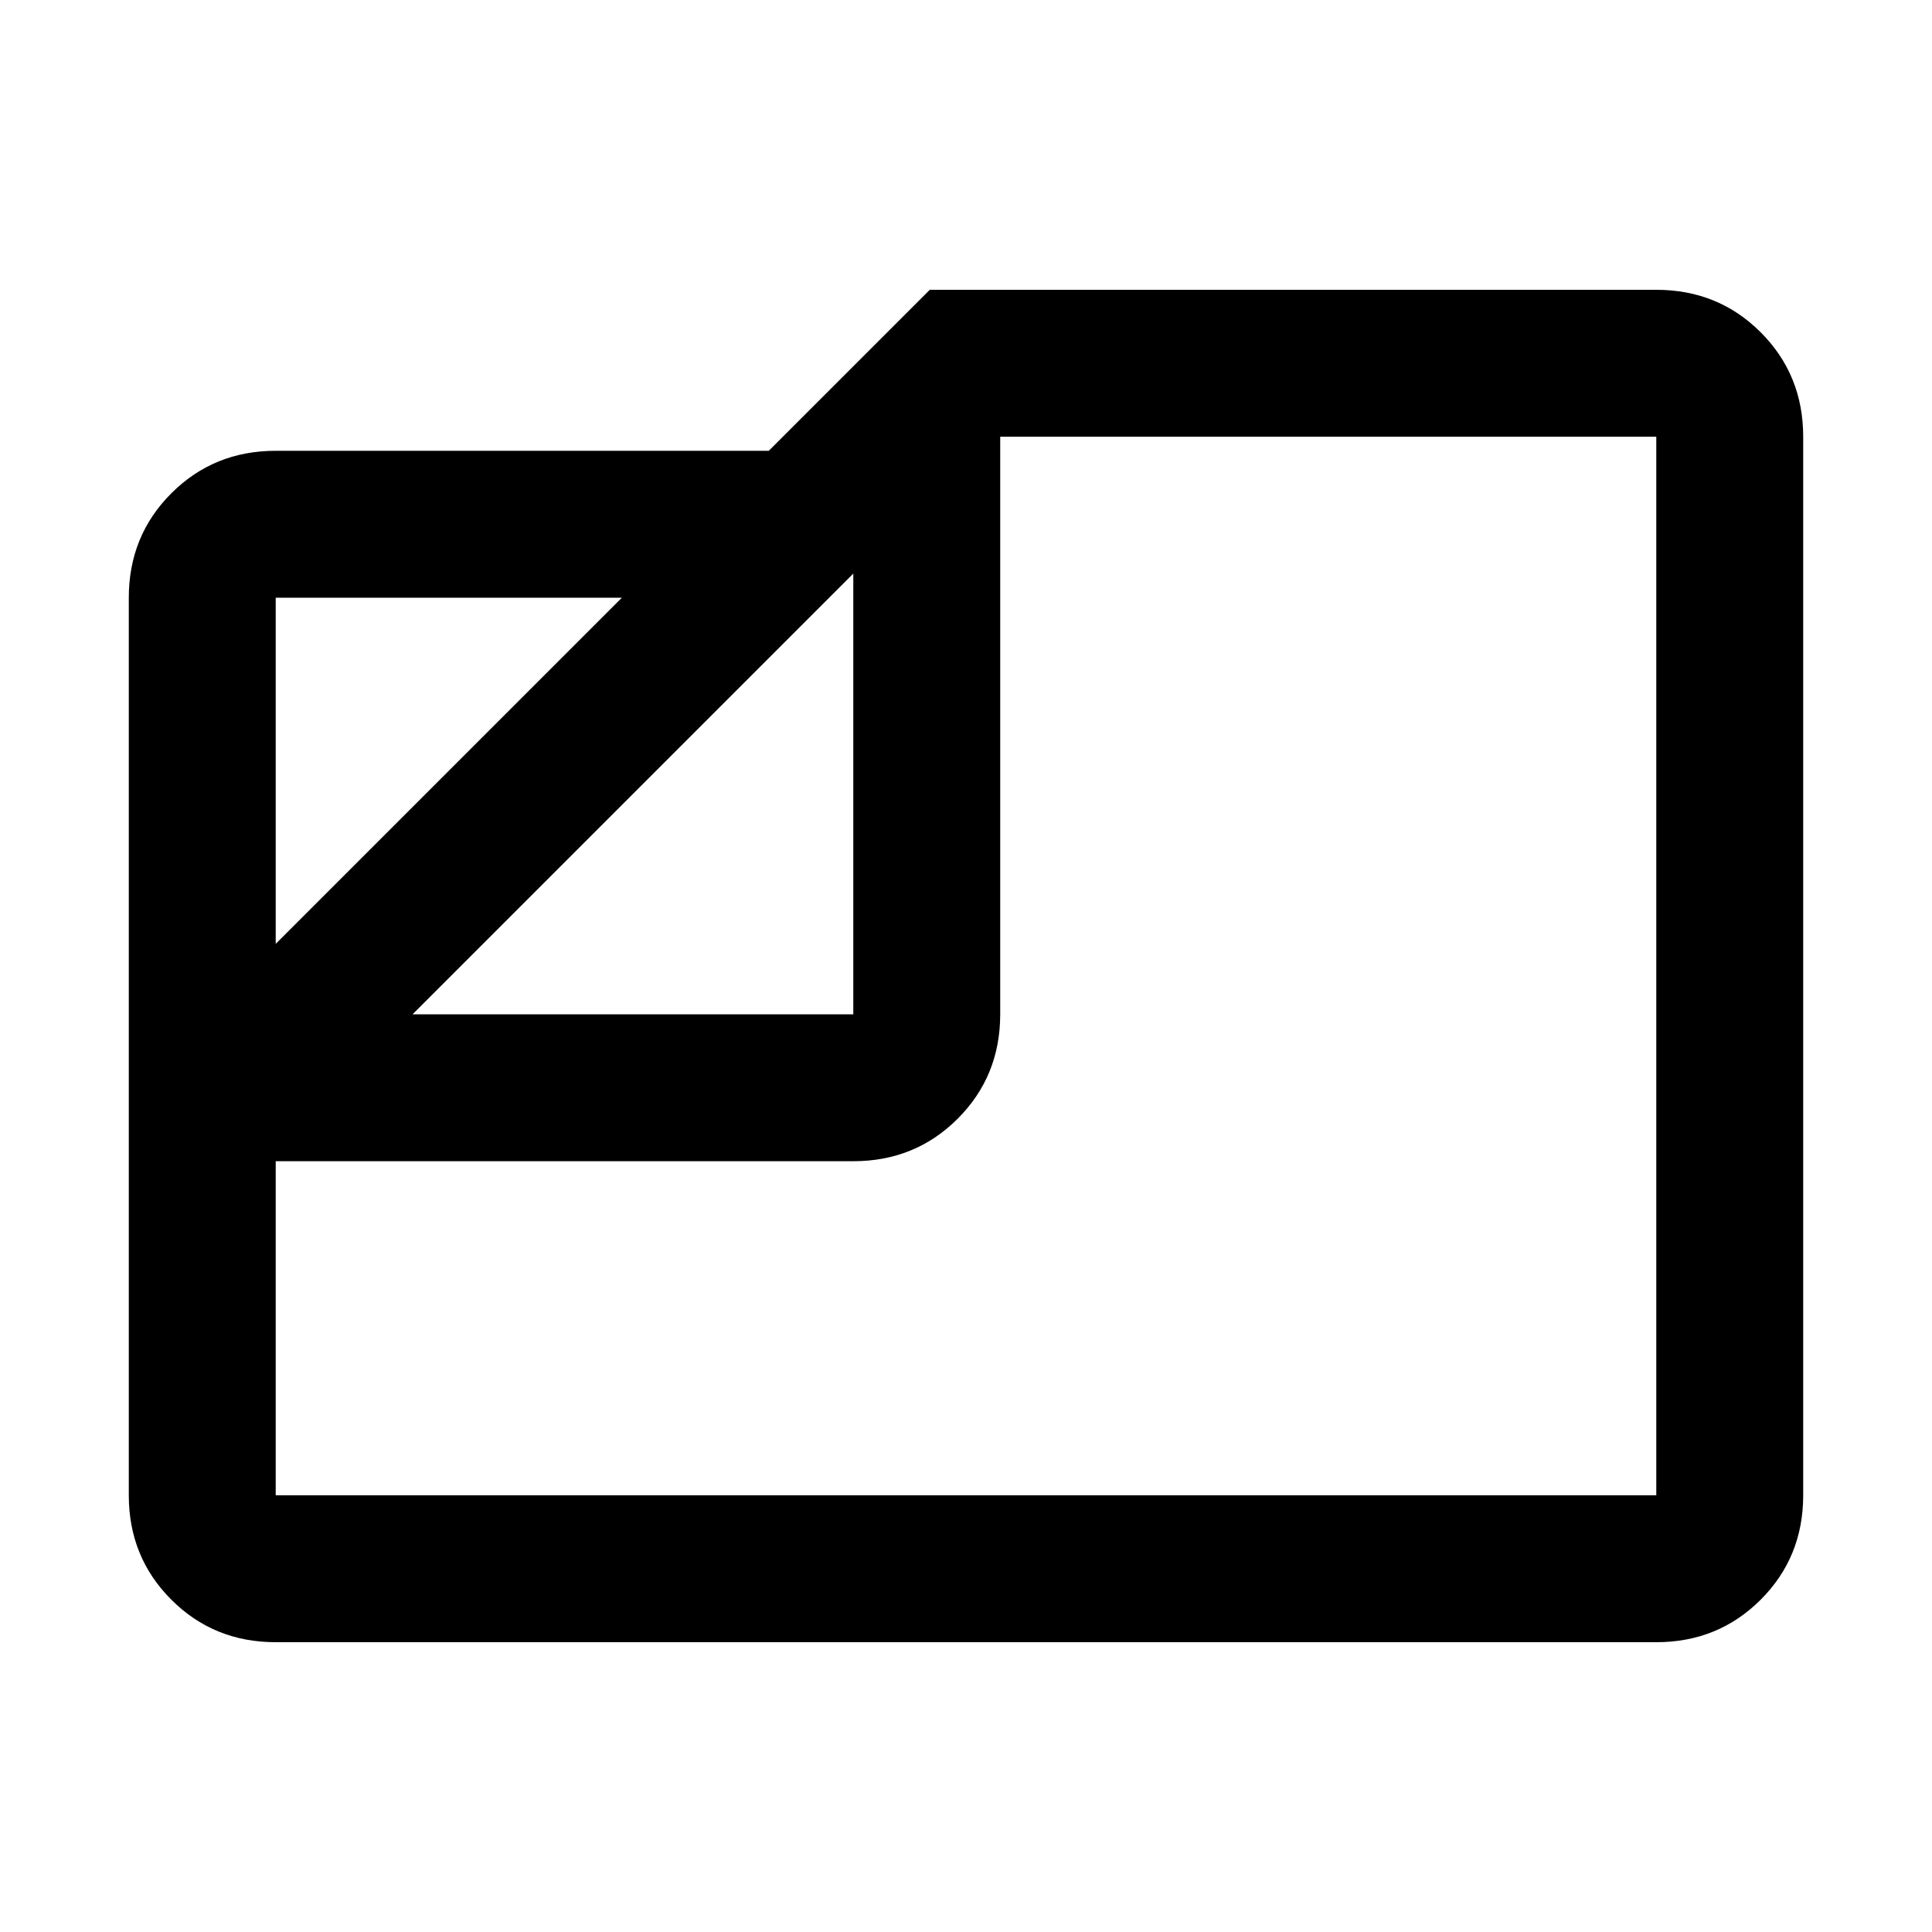 <svg xmlns="http://www.w3.org/2000/svg" height="48" viewBox="0 -960 960 960" width="48"><path d="M137-144q-30.75 0-51.87-21.13Q64-186.25 64-217v-446q0-30.75 21.13-51.88Q106.25-736 137-736h245l80-80h361q30.75 0 51.88 21.12Q896-773.75 896-743v526q0 30.75-21.12 51.87Q853.75-144 823-144H137Zm68-312h219v-219L205-456Zm-68-35 172-172H137v172Zm0 108v166h686v-526H497v287q0 30.75-21.12 51.87Q454.75-383 424-383H137Zm307-134Z"/></svg>